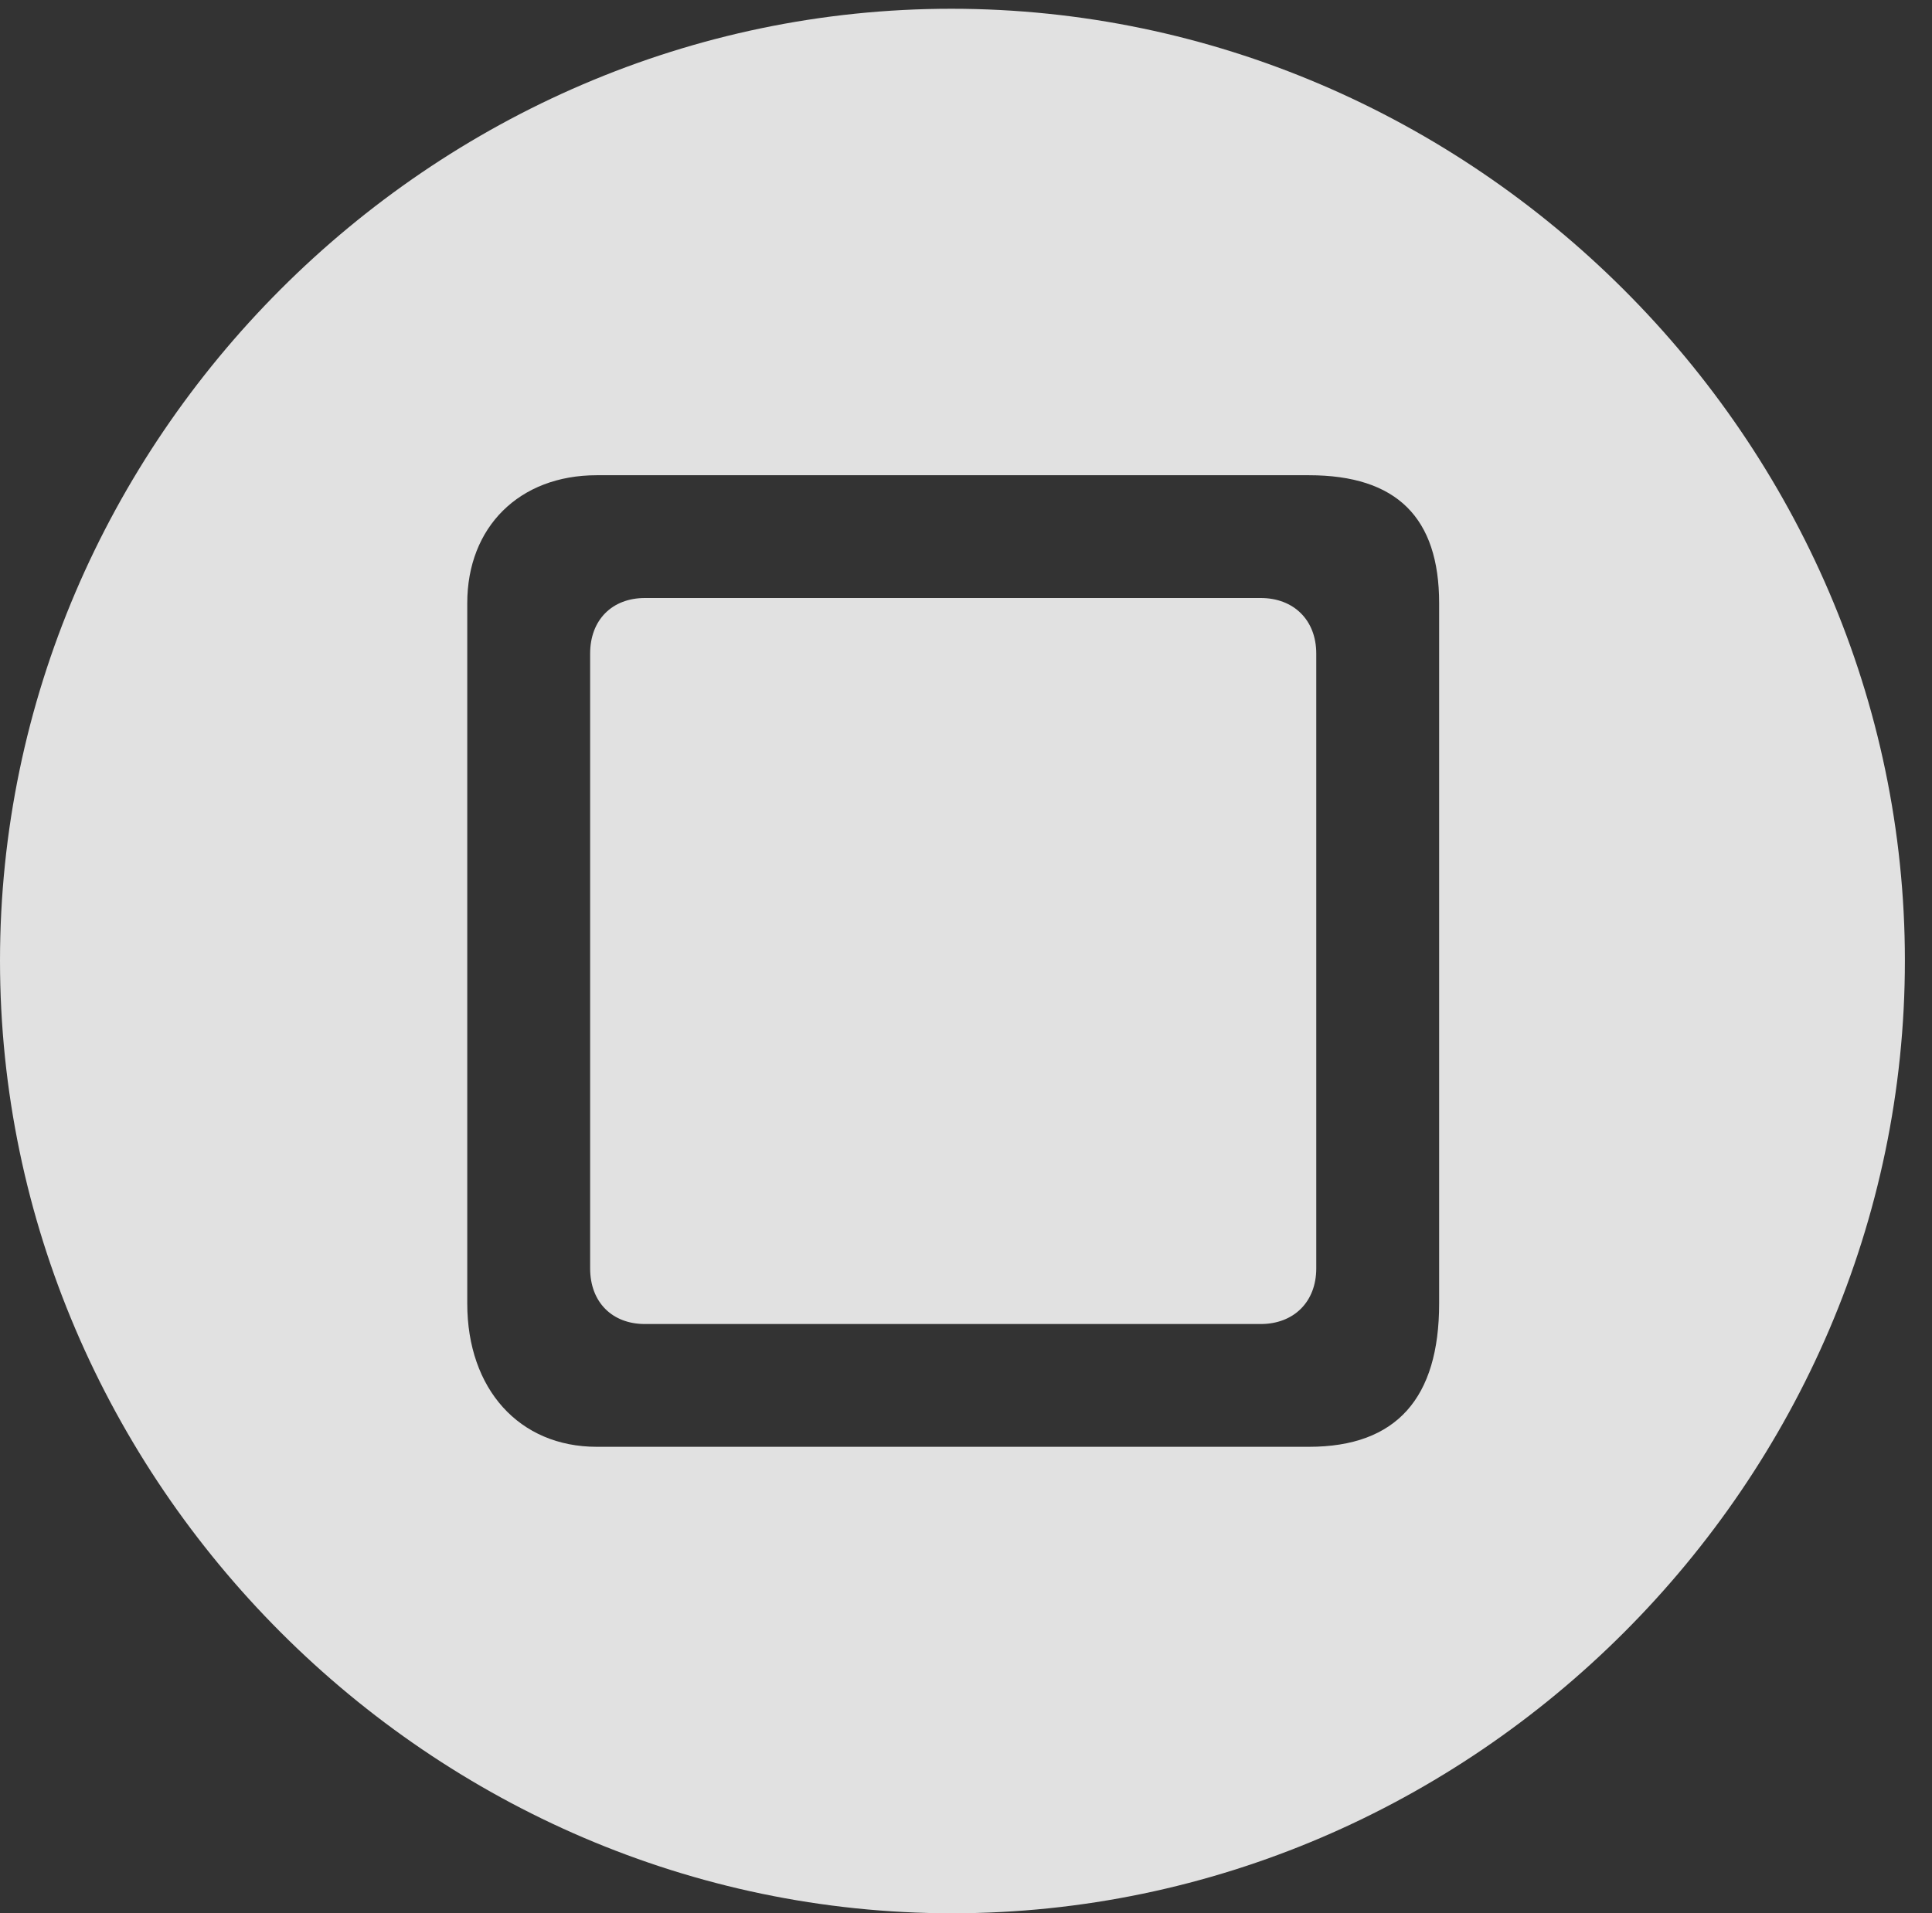 <?xml version="1.0" encoding="UTF-8"?>
<!--Generator: Apple Native CoreSVG 232.5-->
<!DOCTYPE svg
PUBLIC "-//W3C//DTD SVG 1.1//EN"
       "http://www.w3.org/Graphics/SVG/1.1/DTD/svg11.dtd">
<svg version="1.1" xmlns="http://www.w3.org/2000/svg" xmlns:xlink="http://www.w3.org/1999/xlink" width="25.801" height="25.557">
 <rect width="100%" height="100%" fill="#333333" stroke="none"/>
 <g>
  <rect height="25.557" opacity="0" width="25.801" x="0" y="0"/>
  <path d="M25.439 12.832C25.439 19.795 19.678 25.557 12.715 25.557C5.762 25.557 0 19.795 0 12.832C0 5.879 5.752 0.117 12.705 0.117C19.668 0.117 25.439 5.879 25.439 12.832ZM7.969 6.348C6.934 6.348 6.24 7.041 6.24 8.057L6.24 17.412C6.24 18.555 6.934 19.326 7.969 19.326L17.48 19.326C18.652 19.326 19.219 18.672 19.219 17.412L19.219 8.057C19.219 6.914 18.652 6.348 17.48 6.348ZM17.578 8.73L17.578 16.943C17.578 17.393 17.275 17.686 16.836 17.686L8.613 17.686C8.174 17.686 7.881 17.393 7.881 16.943L7.881 8.73C7.881 8.281 8.174 7.988 8.613 7.988L16.836 7.988C17.275 7.988 17.578 8.281 17.578 8.73Z" fill="#ffffff" fill-opacity="0.85"/>
 </g>
</svg>
